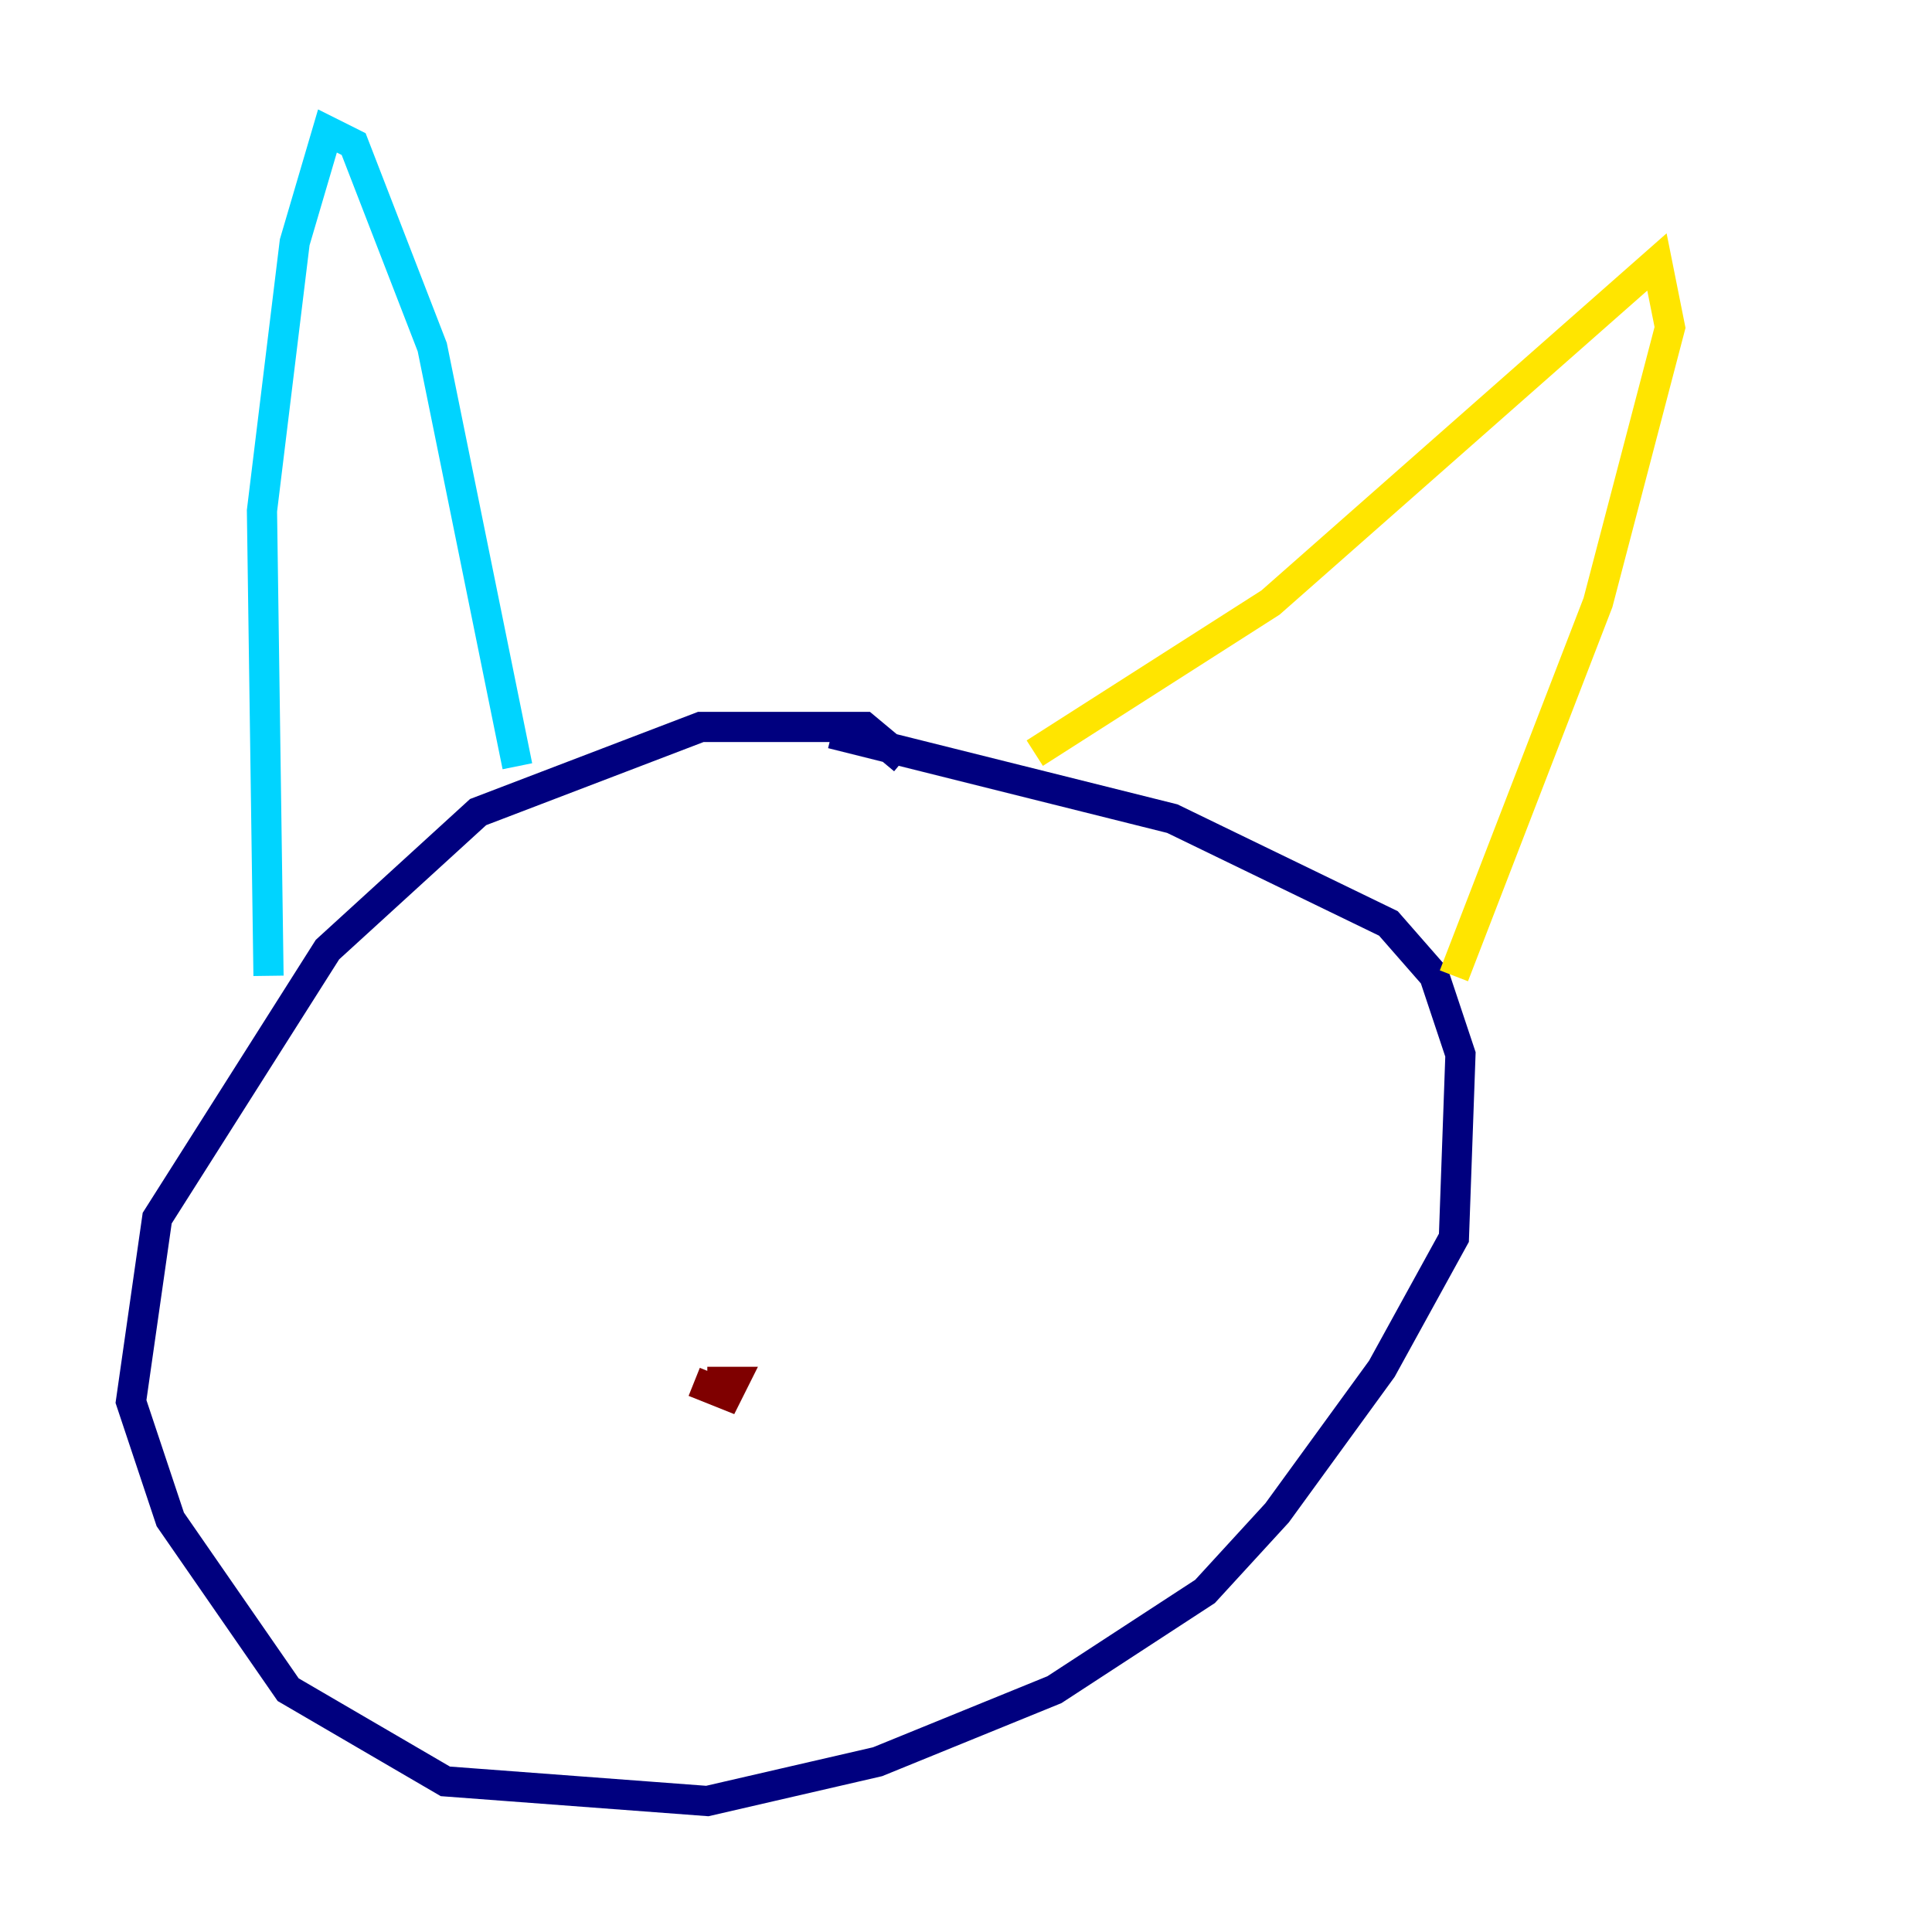 <?xml version="1.0" encoding="utf-8" ?>
<svg baseProfile="tiny" height="128" version="1.2" viewBox="0,0,128,128" width="128" xmlns="http://www.w3.org/2000/svg" xmlns:ev="http://www.w3.org/2001/xml-events" xmlns:xlink="http://www.w3.org/1999/xlink"><defs /><polyline fill="none" points="59.878,50.332 57.275,48.163 46.427,48.163 31.675,53.803 21.695,62.915 10.414,80.705 8.678,92.854 11.281,100.664 19.091,111.946 29.505,118.02 46.861,119.322 58.142,116.719 69.858,111.946 79.837,105.437 84.61,100.231 91.552,90.685 96.325,82.007 96.759,69.858 95.024,64.651 91.986,61.18 77.668,54.237 55.105,48.597" stroke="#00007f" stroke-width="2" /><polyline fill="none" points="17.79,64.651 17.356,33.844 19.525,16.054 21.695,8.678 23.43,9.546 28.637,22.997 34.278,50.766" stroke="#00d4ff" stroke-width="2" /><polyline fill="none" points="68.556,49.898 84.176,39.919 109.776,17.356 110.644,21.695 105.871,39.919 96.325,64.651" stroke="#ffe500" stroke-width="2" /><polyline fill="none" points="45.993,91.552 48.163,92.42 48.597,91.552 46.861,91.552" stroke="#7f0000" stroke-width="2" /></svg>